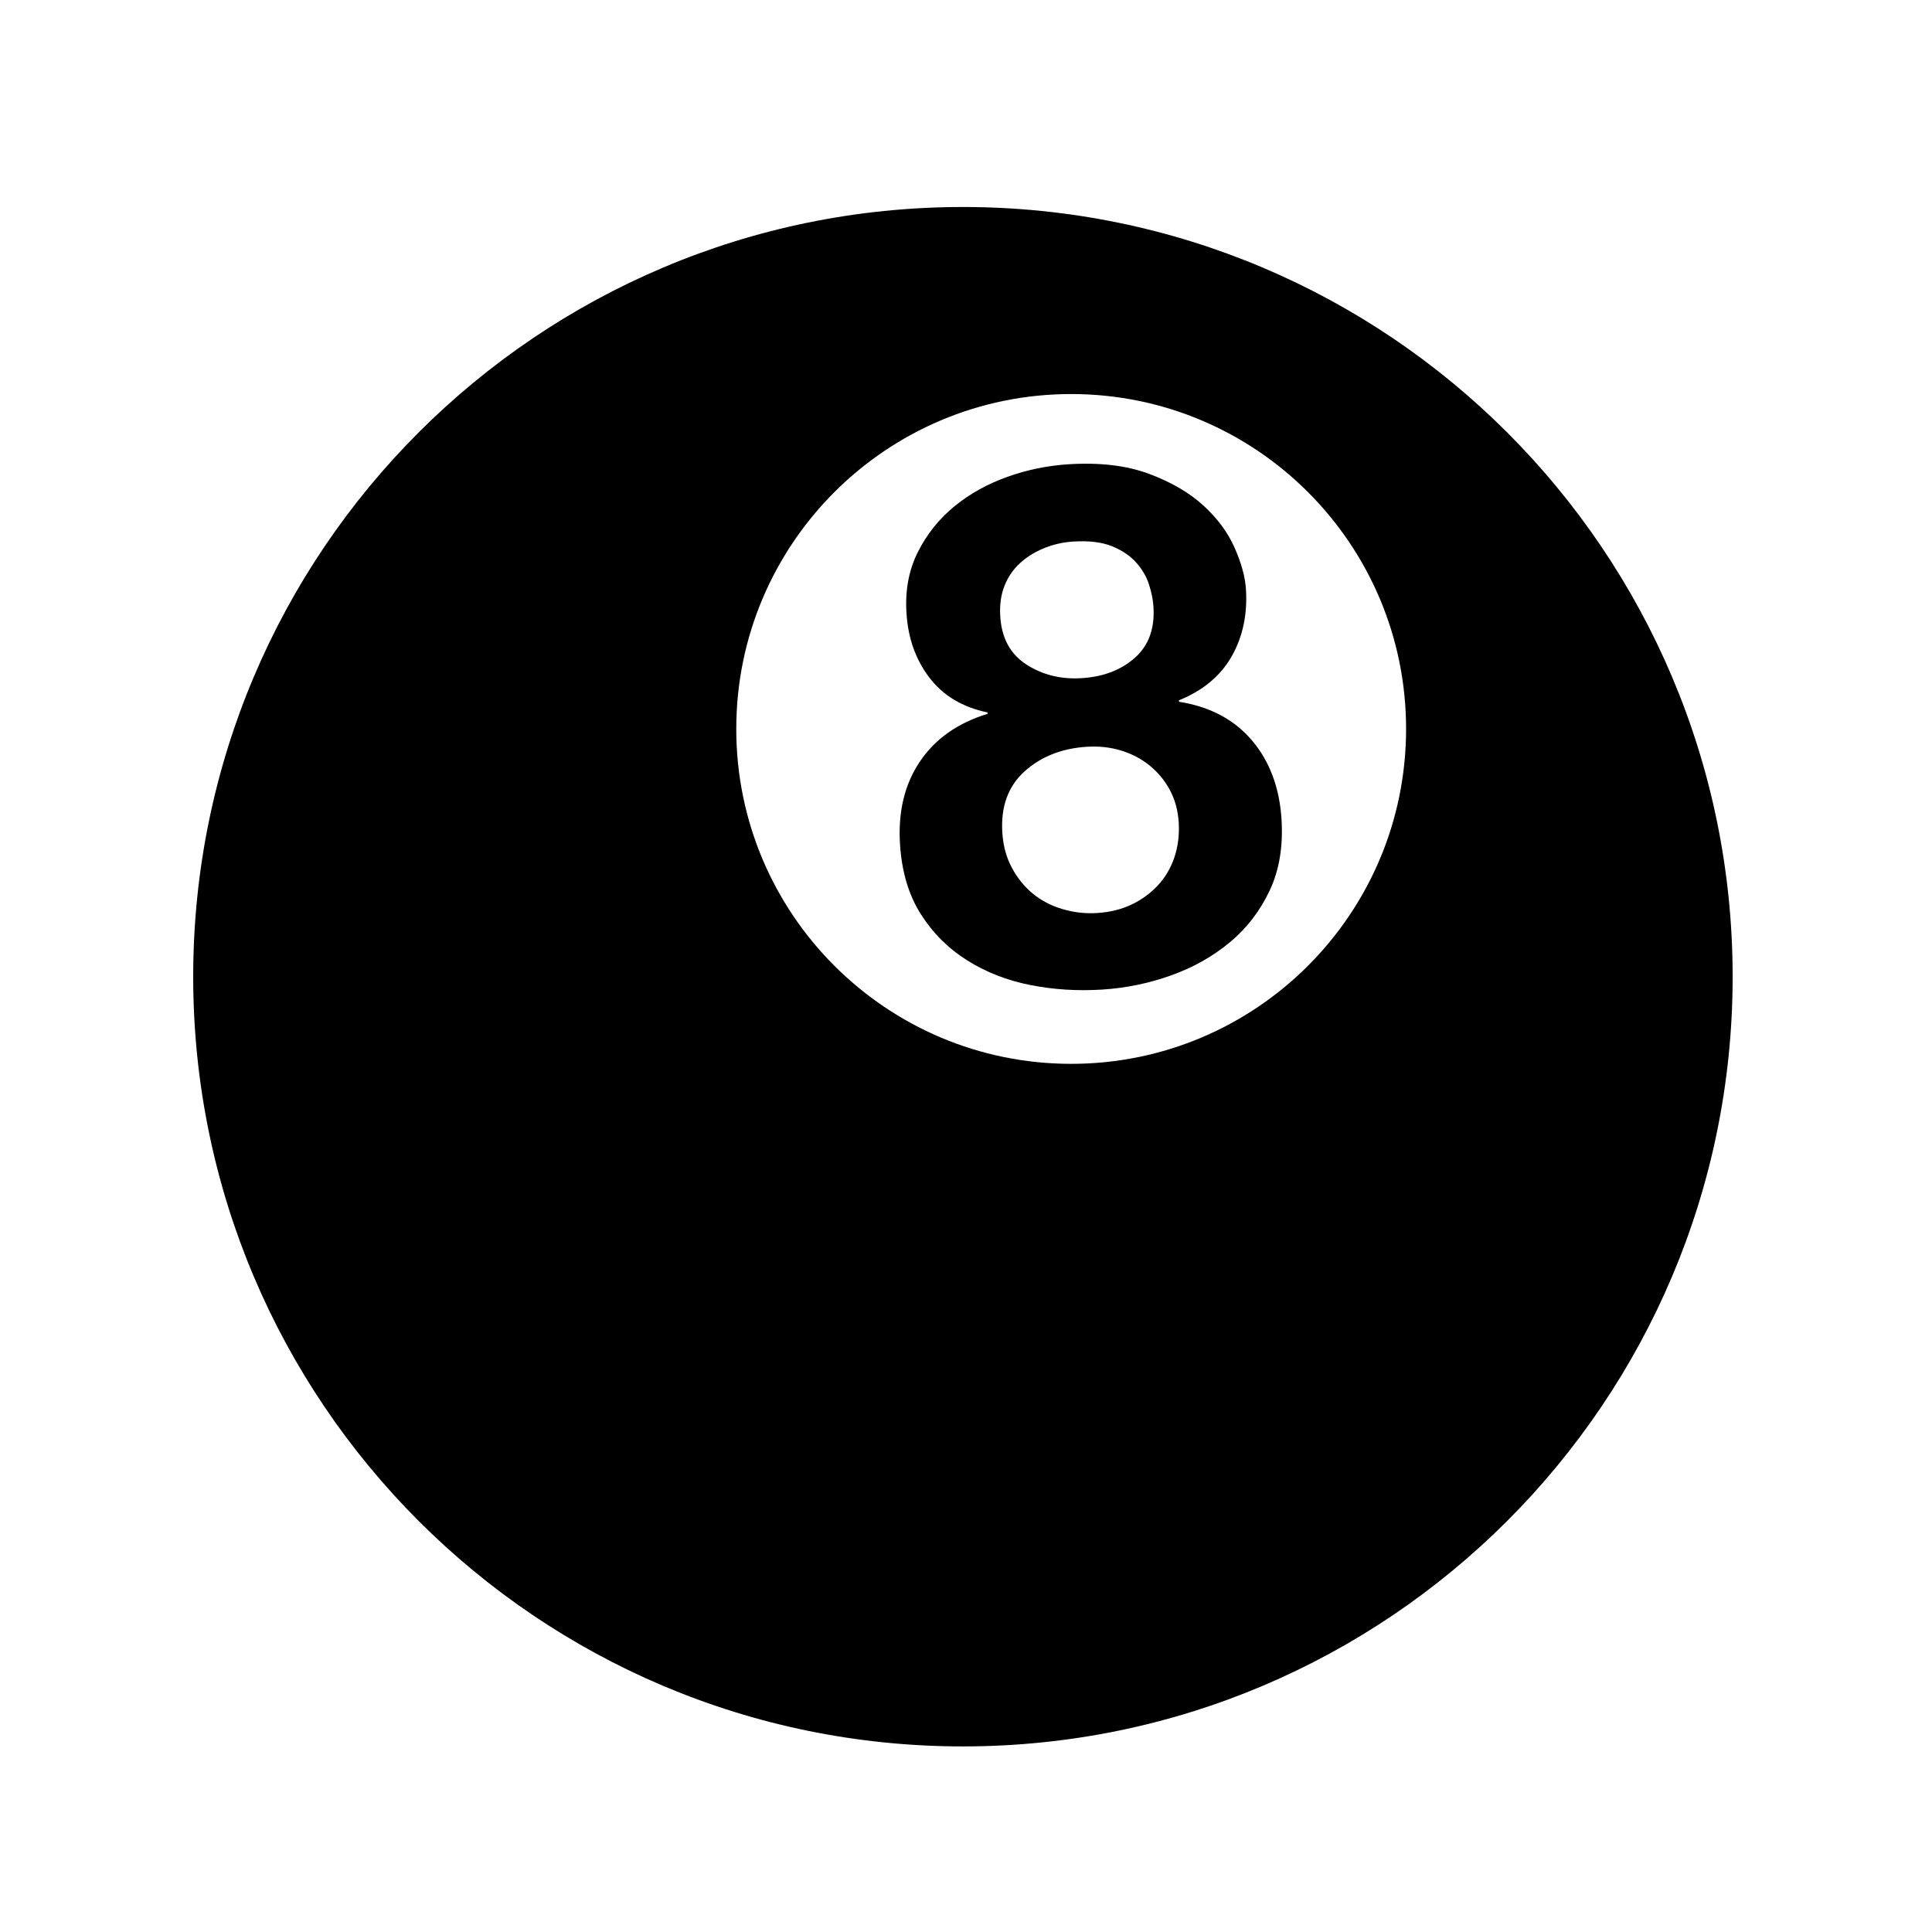 <?xml version="1.0" encoding="UTF-8"?>
<svg width="700pt" height="700pt" version="1.1" viewBox="0 0 700 550" xmlns="http://www.w3.org/2000/svg" xmlns:xlink="http://www.w3.org/1999/xlink">
 <g>
  <path d="m348.88 0c-154.02 0-278.88 124.86-278.88 278.88 0 154.02 124.86 278.88 278.88 278.88 154 0 278.89-124.86 278.89-278.88 0.004-154.02-124.88-278.88-278.89-278.88zm39.234 310.45c-67.02 0-121.35-54.312-121.35-121.34 0-67.008 54.332-121.34 121.35-121.34 67.004 0 121.34 54.324 121.34 121.34 0 67.02-54.336 121.34-121.34 121.34z"/>
  <path d="m332.54 125.05c3.277-6.512 7.699-12.051 13.281-16.613 5.582-4.555 11.977-8.113 19.18-10.672 7.18-2.559 14.539-4.07 22.055-4.547 11.352-0.719 21.051 0.426 29.133 3.414 8.062 2.996 14.66 6.828 19.789 11.496 5.098 4.664 8.895 9.781 11.336 15.32 2.457 5.539 3.832 10.574 4.117 15.113 0.57 9.078-1.16 17.16-5.168 24.242-4.027 7.086-10.387 12.398-19.113 15.934l0.039 0.527c11.145 1.754 19.945 6.406 26.395 13.965 6.43 7.582 10.008 17.125 10.734 28.637 0.609 9.781-0.801 18.363-4.285 25.77-3.484 7.41-8.281 13.664-14.449 18.789-6.164 5.117-13.266 9.121-21.336 12-8.062 2.871-16.352 4.582-24.898 5.117-8.914 0.566-17.578 0.023-26.008-1.637-8.434-1.656-16.066-4.641-22.902-8.938-6.844-4.301-12.465-9.895-16.844-16.812-4.367-6.906-6.883-15.332-7.508-25.289-0.738-11.691 1.641-21.656 7.172-29.895s13.703-14.012 24.527-17.328l-0.004-0.52c-9.062-1.875-16.078-6.082-21.039-12.605-4.984-6.519-7.75-14.312-8.309-23.387-0.531-8.211 0.836-15.566 4.106-22.082zm39.391 40.746c5.84 3.754 12.516 5.394 20.02 4.91 7.852-0.492 14.273-2.957 19.254-7.391 4.988-4.434 7.219-10.586 6.715-18.434-0.152-2.445-0.66-5.086-1.559-7.926-0.855-2.832-2.402-5.492-4.559-7.984-2.18-2.492-5.102-4.496-8.805-6.019-3.684-1.52-8.41-2.094-14.164-1.734-3.672 0.234-7.168 1.023-10.504 2.379-3.332 1.348-6.238 3.152-8.727 5.41-2.488 2.258-4.367 5.008-5.652 8.242-1.293 3.242-1.809 6.945-1.535 11.137 0.5 7.863 3.676 13.672 9.516 17.41zm-5.336 73.551c1.98 3.731 4.504 6.856 7.555 9.387 3.051 2.527 6.629 4.406 10.734 5.629 4.109 1.23 8.348 1.715 12.719 1.434 4.535-0.285 8.637-1.293 12.285-3.019 3.644-1.715 6.844-4.027 9.555-6.91 2.715-2.894 4.731-6.305 6.059-10.242 1.328-3.941 1.844-8.176 1.562-12.723-0.281-4.356-1.355-8.277-3.254-11.754-1.875-3.473-4.34-6.43-7.379-8.863-3.047-2.438-6.496-4.227-10.348-5.383-3.832-1.164-7.941-1.605-12.297-1.332-9.07 0.57-16.598 3.543-22.566 8.914-5.969 5.383-8.652 12.773-8.059 22.191 0.297 4.727 1.43 8.953 3.434 12.672z"/>
 </g>
</svg>
